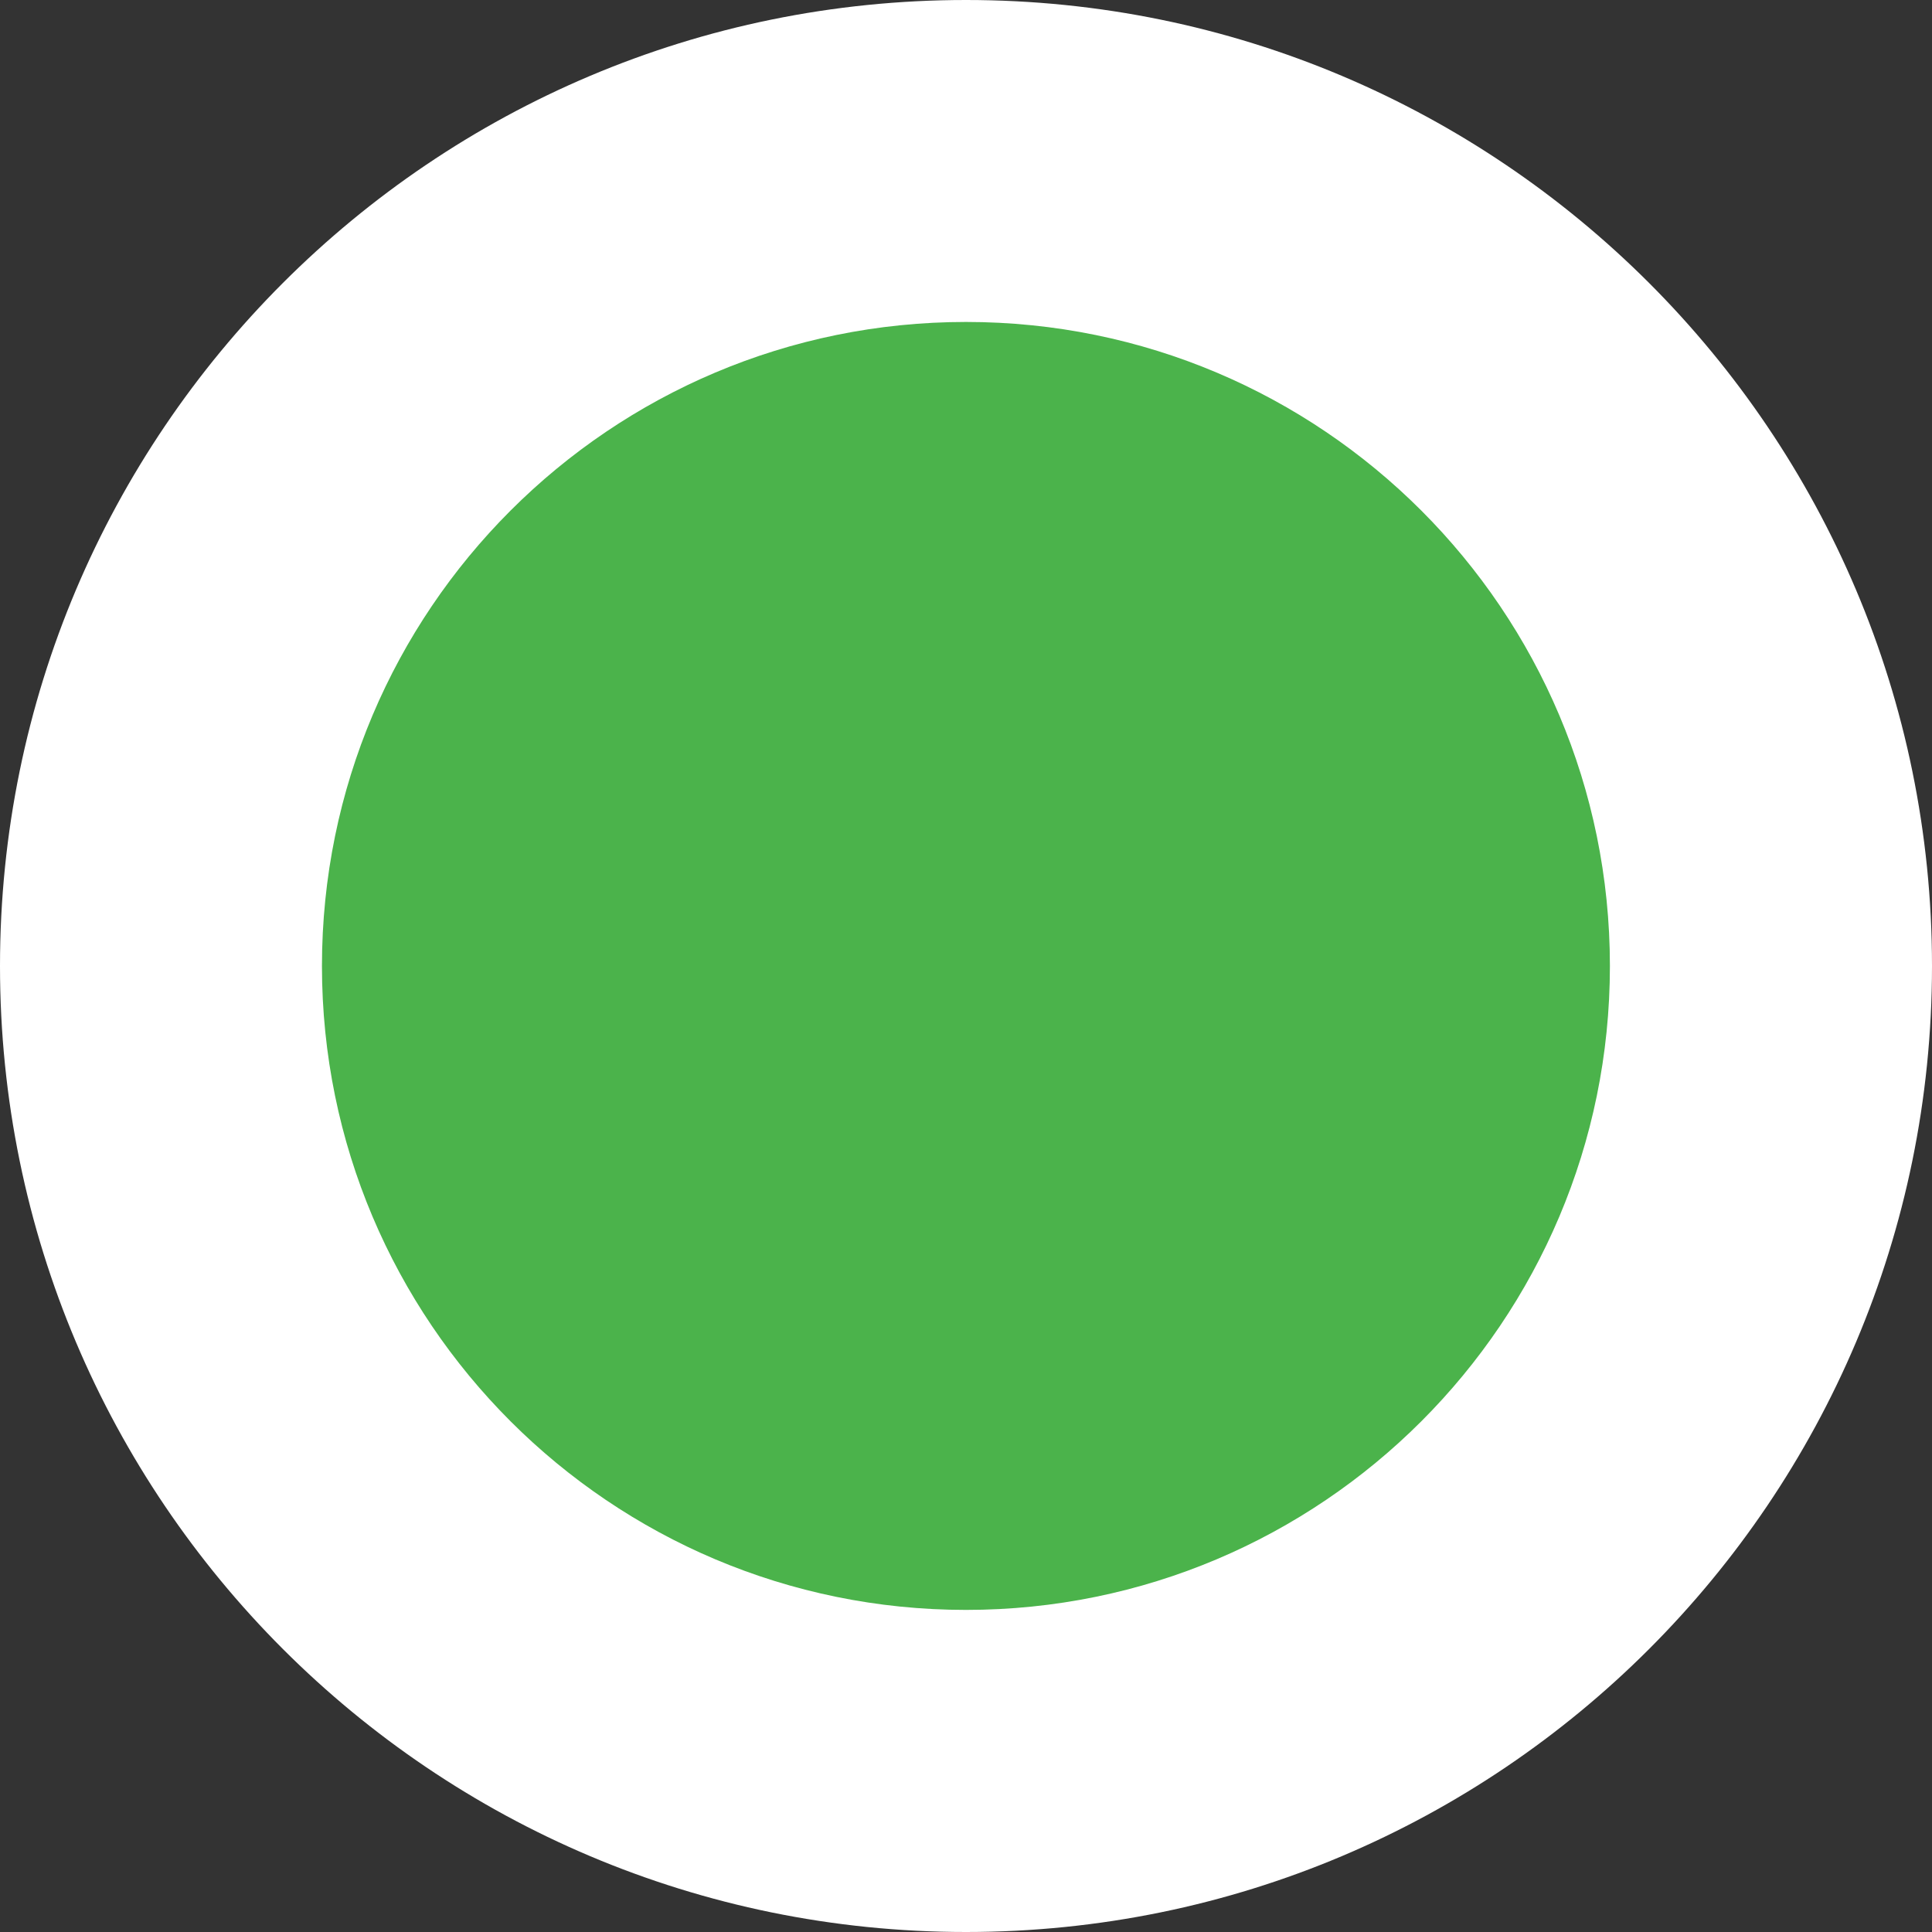<svg width="14" height="14" viewBox="0 0 14 14" fill="none" xmlns="http://www.w3.org/2000/svg">
<rect x="0" y="0" width="14" height="14" fill="#333333" stroke="none"/>
<path d="M7 14C3.134 14 0 10.866 0 7C0 3.134 3.134 0 7 0C10.866 0 14 3.134 14 7C14 10.866 10.866 14 7 14Z" fill="white"/>
<path d="M7 11.666C9.577 11.666 11.666 9.577 11.666 7C11.666 4.422 9.577 2.333 7 2.333C4.422 2.333 2.333 4.422 2.333 7C2.333 9.577 4.422 11.666 7 11.666Z" fill="#4BB34B"/>
</svg>
